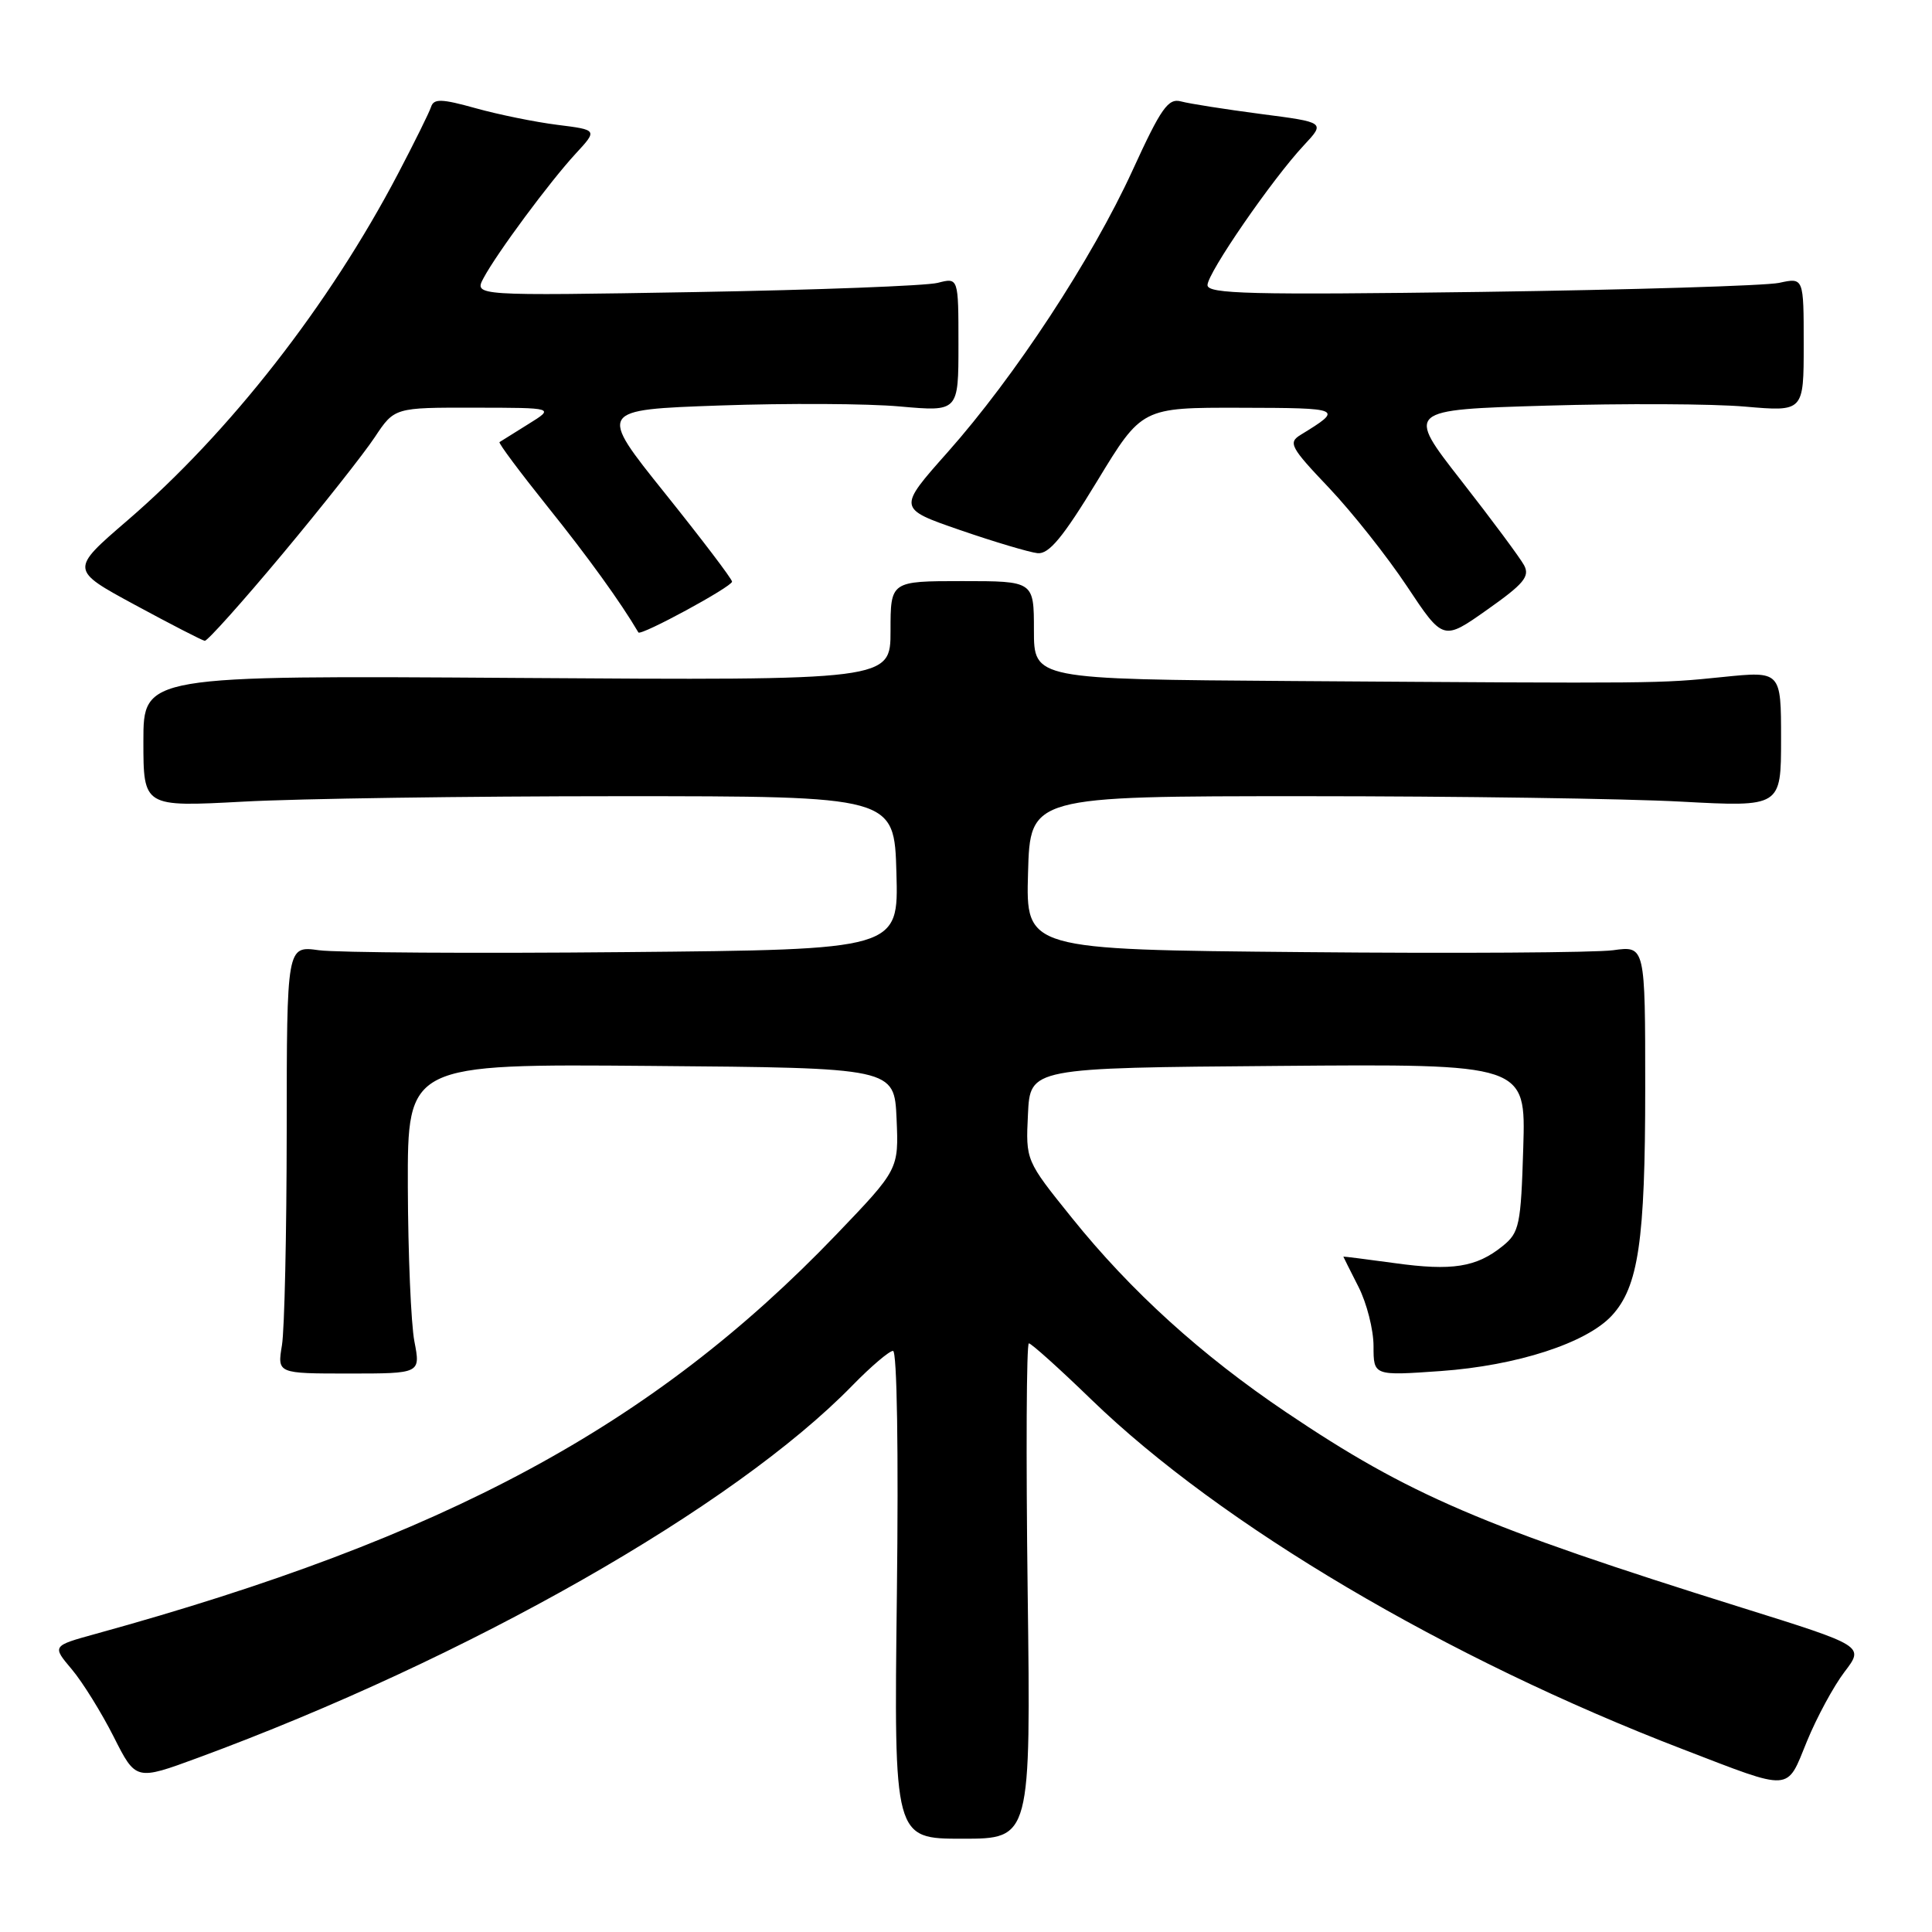 <?xml version="1.0" encoding="UTF-8" standalone="no"?>
<!DOCTYPE svg PUBLIC "-//W3C//DTD SVG 1.1//EN" "http://www.w3.org/Graphics/SVG/1.1/DTD/svg11.dtd" >
<svg xmlns="http://www.w3.org/2000/svg" xmlns:xlink="http://www.w3.org/1999/xlink" version="1.1" viewBox="0 0 256 256">
 <g >
 <path fill="currentColor"
d=" M 136.17 210.82 C 135.94 192.77 136.01 178.00 136.33 178.00 C 136.65 178.00 140.38 181.35 144.61 185.45 C 161.79 202.08 191.69 219.76 223.00 231.79 C 237.61 237.41 236.68 237.47 239.43 230.73 C 240.73 227.56 242.97 223.42 244.41 221.53 C 247.03 218.10 247.03 218.10 230.76 213.01 C 196.43 202.27 186.72 198.11 170.45 187.15 C 159.19 179.57 149.85 171.10 142.02 161.36 C 135.91 153.77 135.91 153.77 136.21 147.64 C 136.50 141.50 136.50 141.50 169.34 141.24 C 202.18 140.97 202.18 140.97 201.84 152.08 C 201.53 162.35 201.32 163.32 199.12 165.10 C 195.64 167.92 192.42 168.43 184.80 167.37 C 181.06 166.86 178.00 166.47 178.00 166.51 C 178.00 166.54 178.90 168.34 180.00 170.50 C 181.10 172.66 182.00 176.20 182.00 178.36 C 182.00 182.30 182.00 182.30 190.92 181.67 C 200.99 180.95 210.19 177.97 213.56 174.34 C 217.10 170.52 218.00 164.42 218.00 144.22 C 218.00 125.32 218.00 125.32 213.75 125.91 C 211.41 126.23 192.95 126.35 172.72 126.16 C 135.93 125.83 135.93 125.83 136.22 115.66 C 136.50 105.50 136.50 105.50 173.00 105.50 C 193.07 105.50 215.46 105.82 222.75 106.22 C 236.00 106.93 236.00 106.93 236.00 97.93 C 236.00 88.92 236.00 88.92 228.25 89.71 C 219.73 90.58 220.21 90.57 171.25 90.24 C 137.00 90.00 137.00 90.00 137.00 83.50 C 137.00 77.00 137.00 77.00 127.50 77.00 C 118.00 77.00 118.00 77.00 118.00 83.58 C 118.00 90.16 118.00 90.16 68.50 89.83 C 19.00 89.50 19.00 89.50 19.00 98.22 C 19.00 106.93 19.00 106.93 32.25 106.22 C 39.54 105.82 61.92 105.50 82.00 105.50 C 118.50 105.50 118.50 105.50 118.78 115.66 C 119.07 125.83 119.07 125.83 82.78 126.16 C 62.83 126.35 44.59 126.23 42.25 125.91 C 38.00 125.32 38.00 125.32 37.99 149.91 C 37.98 163.43 37.70 176.19 37.36 178.25 C 36.74 182.00 36.74 182.00 46.23 182.00 C 55.73 182.00 55.73 182.00 54.91 177.75 C 54.46 175.41 54.07 166.18 54.04 157.24 C 54.00 140.97 54.00 140.97 86.25 141.24 C 118.50 141.50 118.50 141.50 118.80 148.23 C 119.09 154.95 119.09 154.95 110.80 163.60 C 86.50 188.93 59.07 203.71 12.70 216.49 C 6.89 218.09 6.89 218.09 9.51 221.19 C 10.95 222.90 13.44 226.92 15.06 230.12 C 18.00 235.95 18.00 235.95 26.25 232.91 C 62.05 219.72 97.24 199.70 112.96 183.57 C 115.41 181.06 117.83 179.00 118.33 179.00 C 118.86 179.00 119.07 192.27 118.84 211.32 C 118.45 243.64 118.45 243.64 127.52 243.64 C 136.59 243.64 136.59 243.64 136.17 210.82 Z  M 37.41 73.43 C 42.72 67.07 48.23 60.09 49.66 57.93 C 52.27 54.00 52.27 54.00 62.88 54.02 C 73.50 54.03 73.50 54.03 70.00 56.20 C 68.08 57.39 66.36 58.47 66.19 58.58 C 66.01 58.70 68.89 62.55 72.57 67.15 C 77.92 73.81 82.26 79.83 84.59 83.80 C 84.89 84.31 97.00 77.74 97.00 77.07 C 97.00 76.72 93.00 71.46 88.12 65.37 C 79.24 54.30 79.24 54.30 95.37 53.73 C 104.24 53.42 114.99 53.47 119.25 53.86 C 127.00 54.55 127.00 54.55 127.00 45.66 C 127.00 36.77 127.00 36.77 124.25 37.48 C 122.74 37.87 108.30 38.42 92.16 38.70 C 62.82 39.20 62.82 39.20 64.07 36.85 C 65.83 33.55 72.83 24.10 76.28 20.36 C 79.19 17.21 79.19 17.21 73.84 16.54 C 70.90 16.17 66.04 15.18 63.03 14.34 C 58.51 13.08 57.48 13.05 57.12 14.16 C 56.88 14.90 54.91 18.88 52.75 23.00 C 43.65 40.37 30.43 57.31 16.84 69.00 C 9.29 75.50 9.29 75.50 17.90 80.16 C 22.63 82.72 26.78 84.86 27.13 84.91 C 27.47 84.96 32.10 79.79 37.41 73.43 Z  M 201.95 74.90 C 201.42 73.92 197.68 68.88 193.64 63.71 C 186.29 54.30 186.29 54.30 204.89 53.75 C 215.13 53.45 226.99 53.50 231.25 53.88 C 239.00 54.55 239.00 54.55 239.00 45.66 C 239.00 36.77 239.00 36.77 235.75 37.48 C 233.96 37.86 216.19 38.40 196.25 38.68 C 165.71 39.09 160.00 38.95 160.00 37.78 C 160.00 36.18 168.57 23.74 172.78 19.24 C 175.61 16.21 175.61 16.21 167.05 15.10 C 162.35 14.48 157.60 13.74 156.50 13.44 C 154.79 12.98 153.86 14.29 150.07 22.57 C 144.68 34.34 134.45 49.92 125.55 59.94 C 118.94 67.38 118.94 67.38 127.22 70.24 C 131.77 71.81 136.39 73.18 137.48 73.30 C 138.99 73.45 140.84 71.22 145.38 63.75 C 151.30 54.00 151.30 54.00 164.40 54.03 C 177.92 54.06 178.05 54.12 172.34 57.62 C 170.66 58.65 170.98 59.26 176.08 64.62 C 179.15 67.86 183.81 73.74 186.44 77.70 C 191.23 84.91 191.23 84.91 197.06 80.79 C 201.91 77.37 202.74 76.38 201.95 74.90 Z "/>
</g>
</svg>